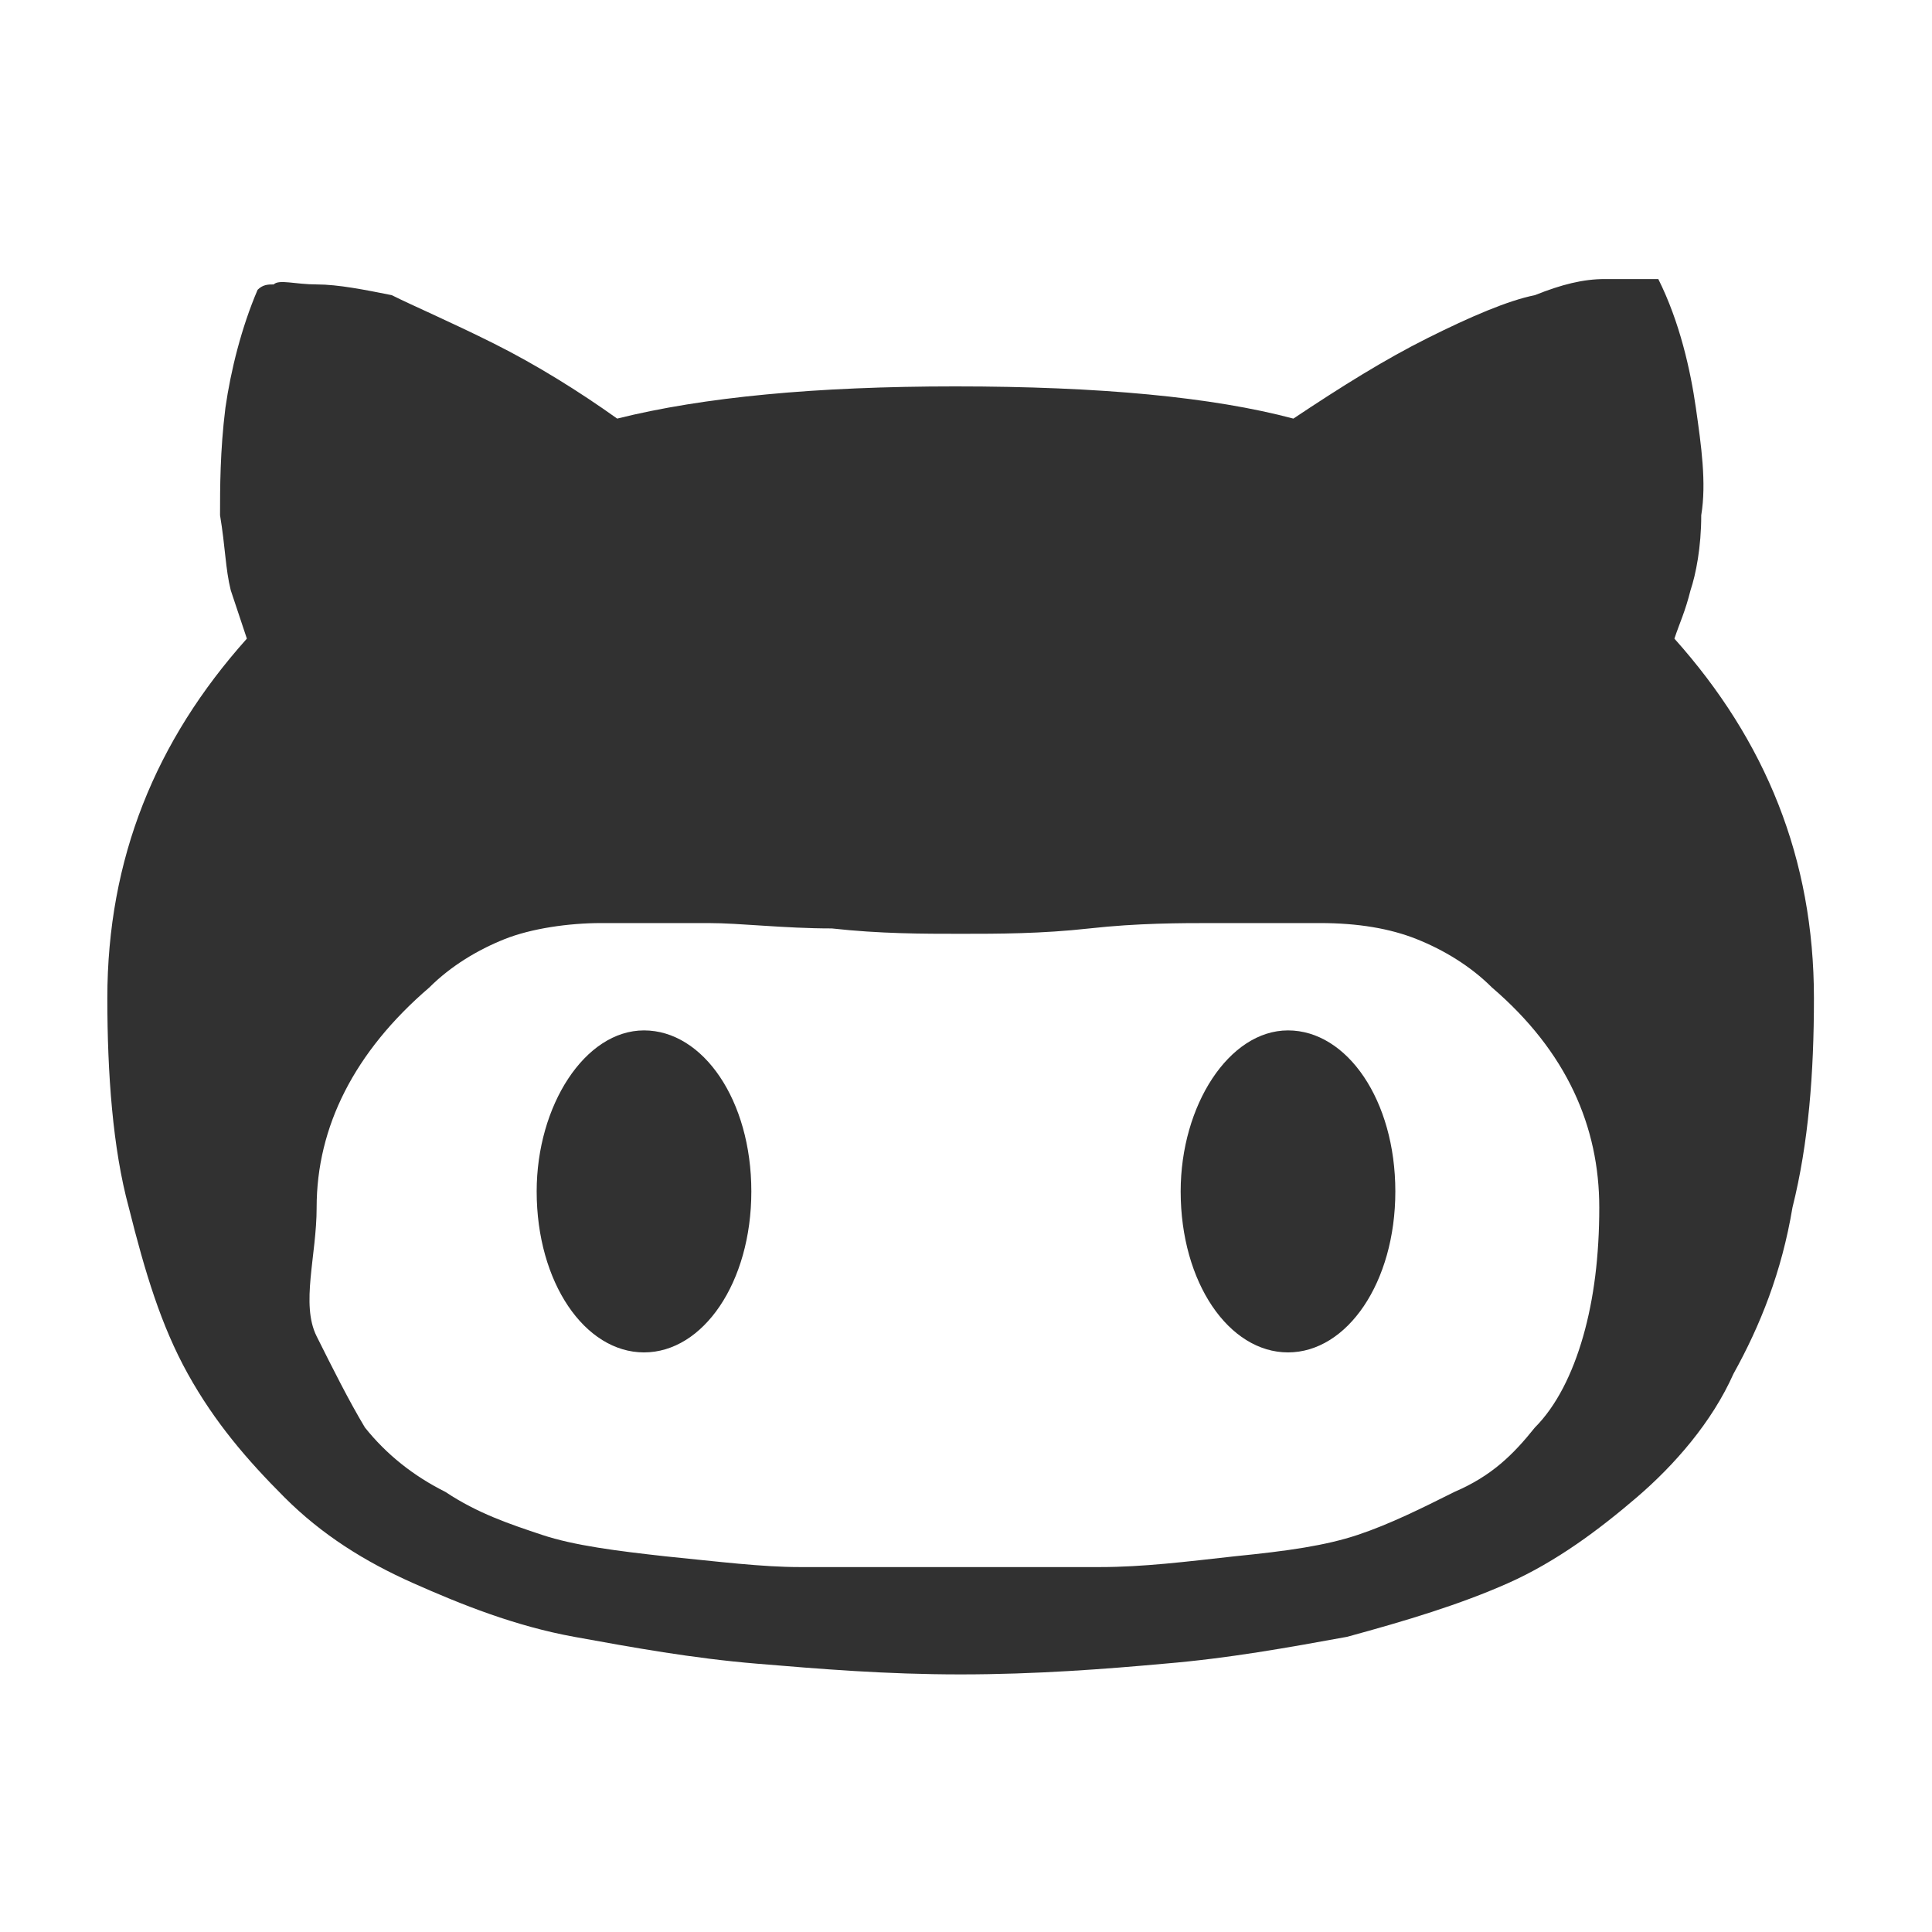 <svg t="1741607092070" class="icon" viewBox="0 0 1024 1024" version="1.1" xmlns="http://www.w3.org/2000/svg" p-id="11427" width="256" height="256"><path d="M56.889 529.067c0 39.822 2.844 79.644 11.378 110.933 8.533 34.133 17.067 62.578 31.289 88.178 14.222 25.6 31.289 45.511 51.2 65.422 19.911 19.911 42.667 34.133 68.267 45.511 25.6 11.378 54.044 22.756 85.333 28.444s62.578 11.378 96.711 14.222c34.133 2.844 68.267 5.689 108.089 5.689s76.8-2.844 108.089-5.689c34.133-2.844 65.422-8.533 96.711-14.222 31.289-8.533 59.733-17.067 85.333-28.444 25.6-11.378 48.356-28.444 68.267-45.511s39.822-39.822 51.2-65.422c14.222-25.6 25.6-54.044 31.289-88.178 8.533-34.133 11.378-71.111 11.378-110.933 0-73.956-25.6-136.533-73.956-190.578 2.844-8.533 5.689-14.222 8.533-25.6 2.844-8.533 5.689-22.756 5.689-39.822 2.844-17.067 0-36.978-2.844-56.889s-8.533-45.511-19.911-68.267h-28.444c-11.378 0-22.756 2.844-36.978 8.533-14.222 2.844-34.133 11.378-56.889 22.756s-45.511 25.6-71.111 42.667c-42.667-11.378-102.4-17.067-179.2-17.067-73.956 0-133.689 5.689-179.2 17.067-19.911-14.222-42.667-28.444-65.422-39.822-22.756-11.378-42.667-19.911-54.044-25.6-14.222-2.844-28.444-5.689-39.822-5.689-11.378 0-19.911-2.844-22.756 0-2.844 0-5.689 0-8.533 2.844-8.533 19.911-14.222 42.667-17.067 62.578-2.844 22.756-2.844 42.667-2.844 56.889 2.844 17.067 2.844 28.444 5.689 39.822l8.533 25.6C82.489 392.533 56.889 455.111 56.889 529.067z m110.933 110.933c0-42.667 19.911-82.489 59.733-116.622 11.378-11.378 25.6-19.911 39.822-25.6 14.222-5.689 34.133-8.533 51.2-8.533h56.889c17.067 0 39.822 2.844 65.422 2.844 25.6 2.844 48.356 2.844 68.267 2.844s42.667 0 68.267-2.844c25.6-2.844 48.356-2.844 65.422-2.844h56.889c19.911 0 36.978 2.844 51.2 8.533 14.222 5.689 28.444 14.222 39.822 25.6 39.822 34.133 56.889 73.956 56.889 116.622 0 25.6-2.844 48.356-8.533 68.267-5.689 19.911-14.222 36.978-25.6 48.356-11.378 14.222-22.756 25.6-42.667 34.133-17.067 8.533-34.133 17.067-51.2 22.756-17.067 5.689-36.978 8.533-65.422 11.378-25.6 2.844-48.356 5.689-71.111 5.689h-159.289c-19.911 0-42.667-2.844-71.111-5.689-25.6-2.844-48.356-5.689-65.422-11.378-17.067-5.689-34.133-11.378-51.2-22.756-17.067-8.533-31.289-19.911-42.667-34.133-8.533-14.222-17.067-31.289-25.6-48.356s0-42.667 0-68.267z m457.956-8.533c0 48.356 25.6 85.333 56.889 85.333s56.889-36.978 56.889-85.333-25.6-85.333-56.889-85.333-56.889 39.822-56.889 85.333z m-341.333 0c0 48.356 25.6 85.333 56.889 85.333s56.889-36.978 56.889-85.333-25.6-85.333-56.889-85.333-56.889 39.822-56.889 85.333z" fill="#313131" p-id="11428"></path></svg>